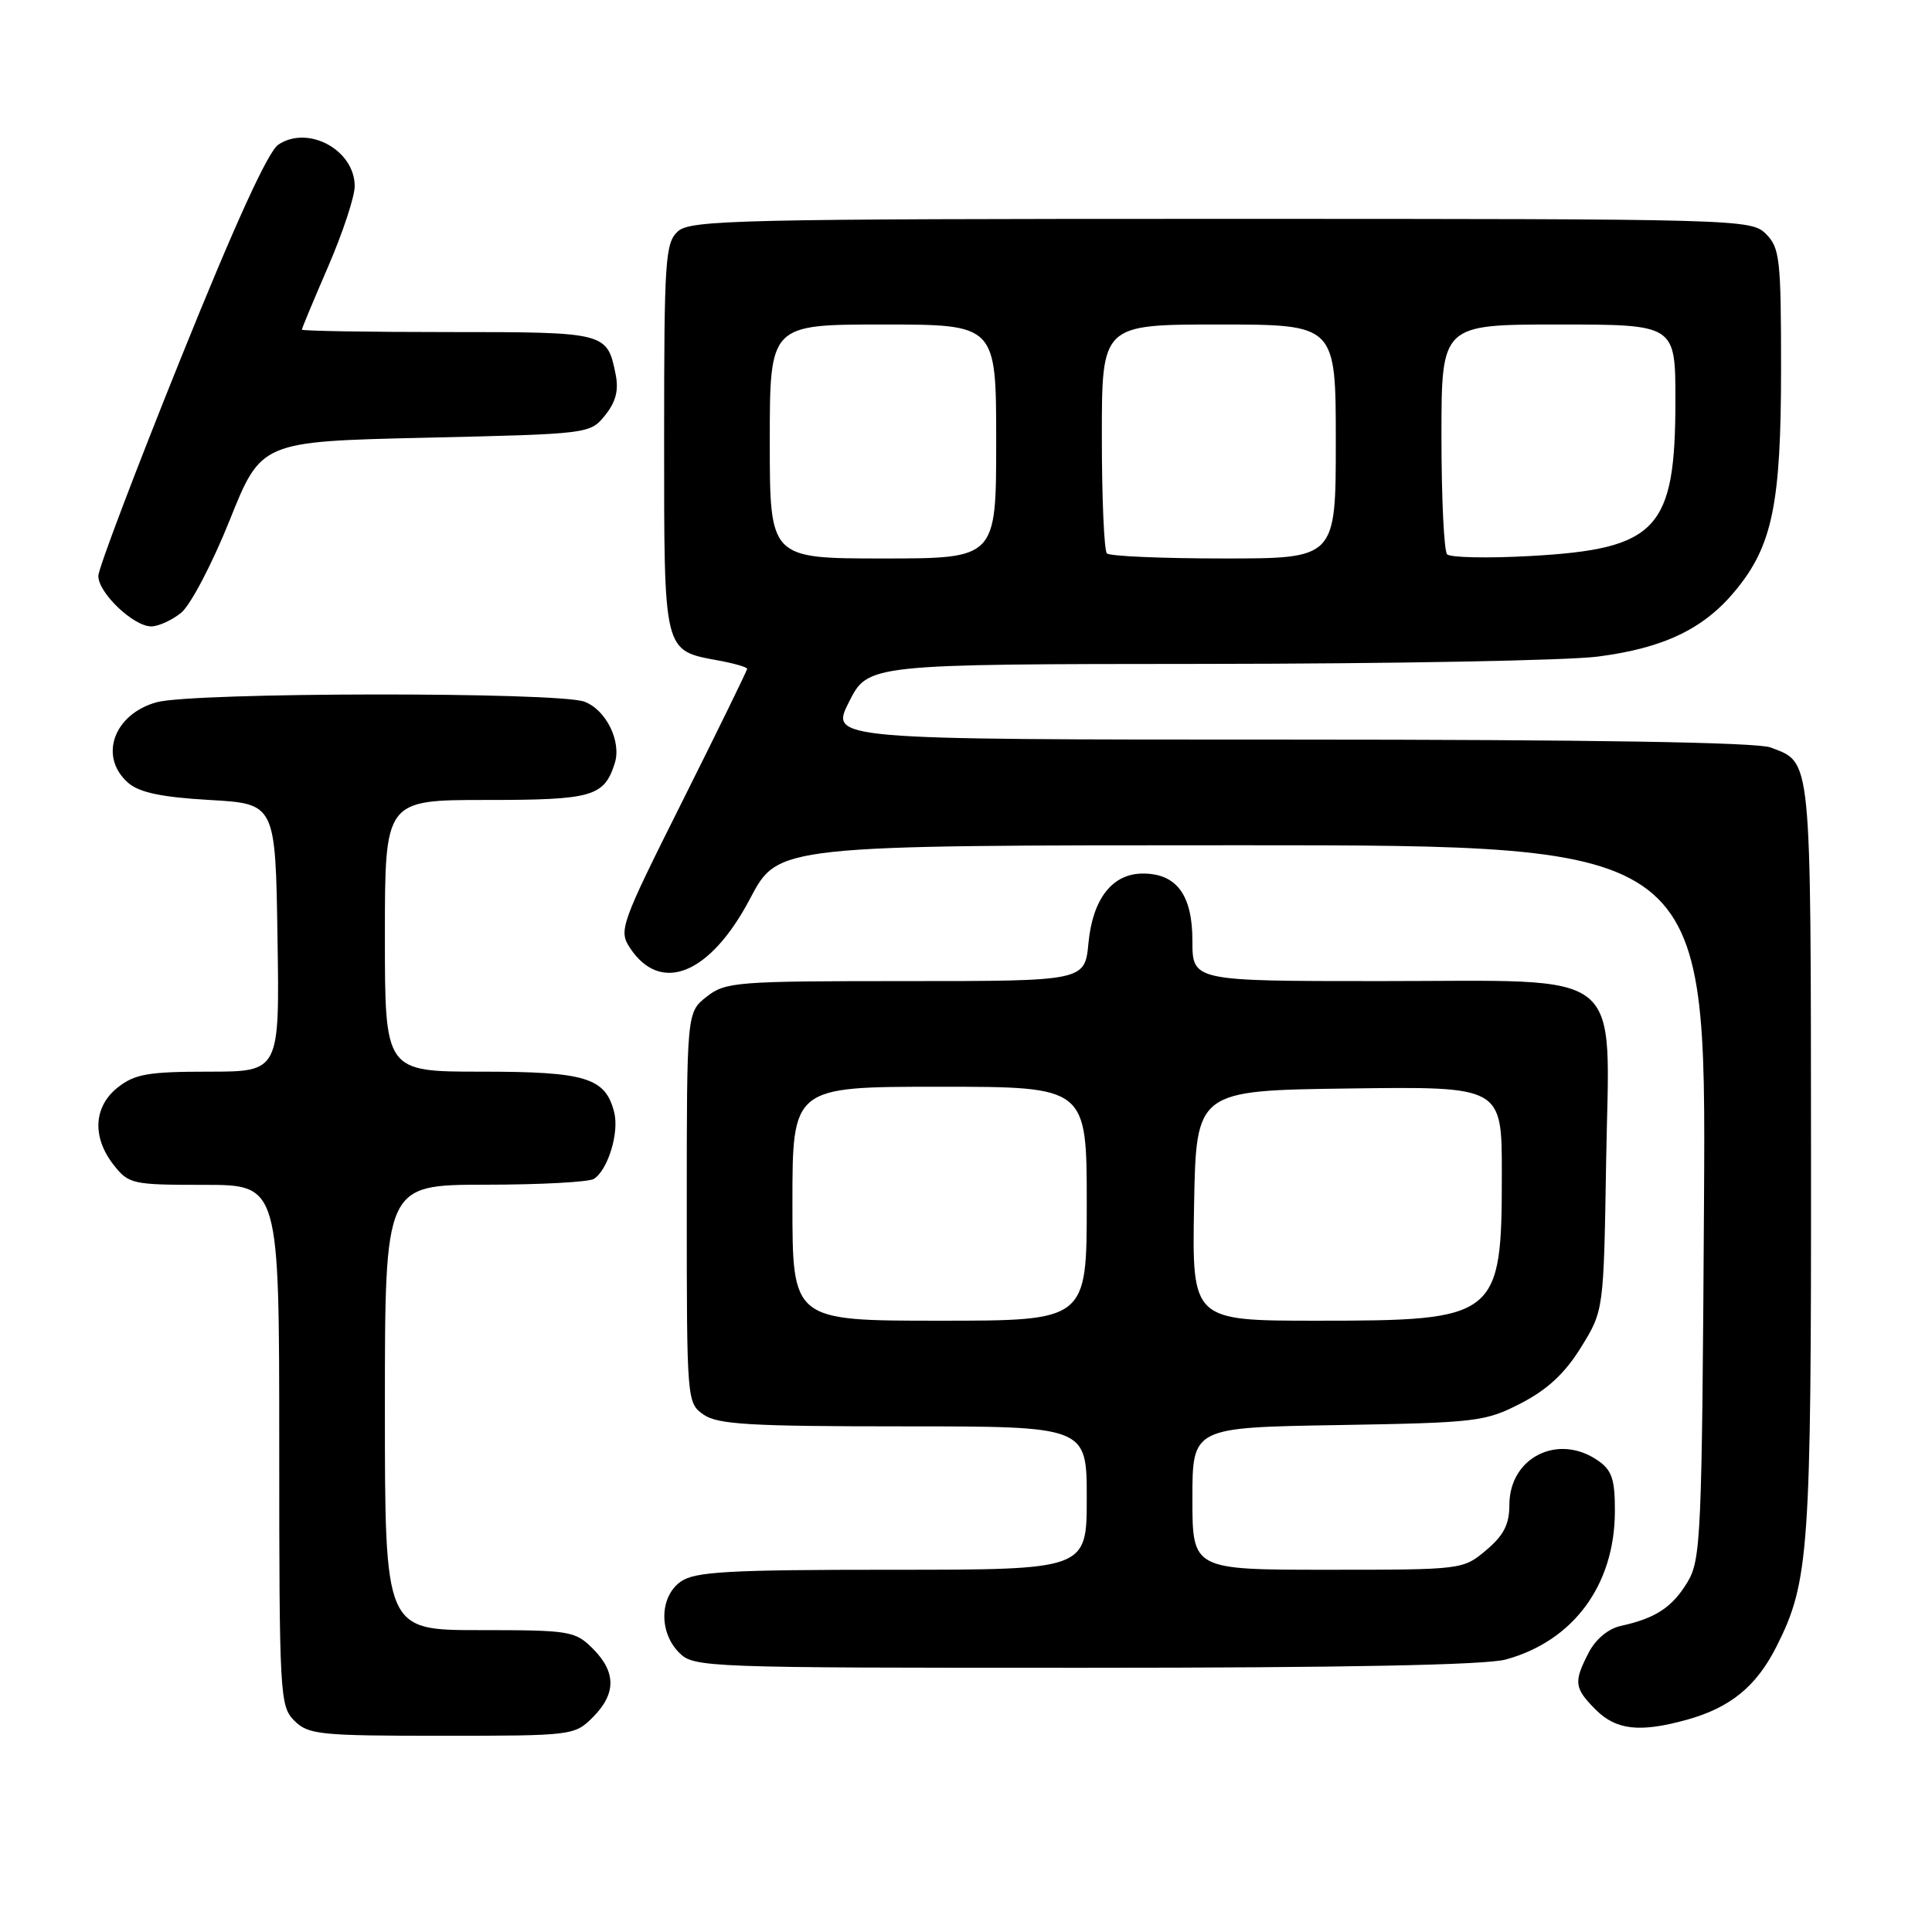 <?xml version="1.0" encoding="UTF-8" standalone="no"?>
<!DOCTYPE svg PUBLIC "-//W3C//DTD SVG 1.1//EN" "http://www.w3.org/Graphics/SVG/1.1/DTD/svg11.dtd" >
<svg xmlns="http://www.w3.org/2000/svg" xmlns:xlink="http://www.w3.org/1999/xlink" version="1.1" viewBox="0 0 256 256">
 <g >
 <path fill="currentColor"
d=" M 78.55 227.55 C 81.66 224.43 81.66 221.57 78.55 218.45 C 76.20 216.11 75.53 216.00 63.55 216.00 C 51.00 216.00 51.00 216.00 51.00 186.50 C 51.00 157.00 51.00 157.00 64.25 156.98 C 71.54 156.98 78.03 156.63 78.69 156.21 C 80.55 155.03 82.06 150.10 81.39 147.41 C 80.23 142.79 77.64 142.00 63.78 142.00 C 51.00 142.00 51.00 142.00 51.00 124.00 C 51.00 106.00 51.00 106.00 64.43 106.00 C 78.51 106.00 80.05 105.56 81.46 101.13 C 82.37 98.25 80.32 94.07 77.45 92.98 C 73.98 91.66 25.55 91.72 20.76 93.05 C 15.02 94.64 13.04 100.33 17.02 103.76 C 18.49 105.02 21.47 105.64 27.77 106.00 C 36.50 106.50 36.50 106.50 36.77 124.25 C 37.05 142.00 37.05 142.00 27.66 142.00 C 19.67 142.00 17.88 142.31 15.63 144.07 C 12.39 146.62 12.17 150.68 15.07 154.37 C 17.06 156.90 17.54 157.00 27.07 157.00 C 37.00 157.00 37.00 157.00 37.00 191.50 C 37.00 224.67 37.08 226.08 39.00 228.00 C 40.85 229.85 42.33 230.00 58.55 230.00 C 75.84 230.00 76.13 229.96 78.55 227.55 Z  M 223.50 227.88 C 229.28 226.28 232.73 223.46 235.40 218.16 C 239.72 209.60 240.00 205.55 239.97 153.20 C 239.93 99.63 240.08 101.12 234.60 99.04 C 232.82 98.36 210.67 98.00 170.92 98.00 C 109.97 98.00 109.97 98.00 112.50 93.00 C 115.03 88.00 115.03 88.00 159.77 87.97 C 184.37 87.95 207.75 87.52 211.73 87.00 C 220.46 85.87 225.76 83.33 229.93 78.28 C 234.86 72.32 236.00 66.78 236.00 48.82 C 236.00 34.33 235.83 32.83 234.00 31.00 C 232.04 29.04 230.67 29.00 161.83 29.00 C 97.94 29.00 91.49 29.15 89.83 30.65 C 88.15 32.18 88.00 34.38 88.00 58.00 C 88.00 86.75 87.85 86.15 95.25 87.53 C 97.31 87.91 99.00 88.40 99.00 88.62 C 99.00 88.84 95.15 96.71 90.45 106.11 C 82.24 122.50 81.96 123.29 83.46 125.58 C 87.54 131.80 94.12 129.11 99.40 119.05 C 103.11 112.00 103.11 112.00 164.59 112.00 C 226.07 112.00 226.07 112.00 225.79 159.25 C 225.52 203.78 225.39 206.68 223.58 209.67 C 221.57 212.99 219.35 214.44 214.77 215.44 C 213.12 215.80 211.44 217.19 210.52 218.96 C 208.49 222.89 208.58 223.67 211.45 226.55 C 214.16 229.25 217.29 229.60 223.50 227.88 Z  M 199.50 219.90 C 208.47 217.45 213.94 210.05 213.98 200.31 C 214.00 196.06 213.60 194.83 211.78 193.56 C 206.50 189.86 200.00 193.09 200.00 199.41 C 200.00 201.99 199.25 203.45 196.92 205.41 C 193.86 207.99 193.75 208.00 175.92 208.00 C 158.00 208.00 158.00 208.00 158.00 198.58 C 158.00 189.15 158.00 189.15 177.28 188.83 C 195.67 188.52 196.79 188.38 201.52 185.95 C 205.04 184.13 207.36 181.98 209.49 178.53 C 212.50 173.66 212.50 173.66 212.82 153.96 C 213.25 127.85 215.94 130.00 182.87 130.00 C 158.00 130.00 158.00 130.00 158.00 124.65 C 158.00 118.59 155.91 115.75 151.44 115.75 C 147.40 115.75 144.80 119.07 144.23 124.92 C 143.75 130.00 143.75 130.00 120.01 130.00 C 97.51 130.00 96.13 130.11 93.63 132.07 C 91.00 134.15 91.00 134.15 91.00 160.02 C 91.00 185.62 91.02 185.90 93.22 187.44 C 95.09 188.75 99.37 189.00 119.72 189.00 C 144.00 189.00 144.00 189.00 144.00 198.50 C 144.00 208.00 144.00 208.00 118.22 208.00 C 96.51 208.00 92.09 208.25 90.22 209.56 C 87.39 211.54 87.28 216.28 90.00 219.00 C 91.95 220.95 93.33 221.00 143.75 220.99 C 178.05 220.99 196.85 220.62 199.50 219.90 Z  M 24.01 81.19 C 25.24 80.19 28.13 74.68 30.43 68.94 C 34.61 58.50 34.61 58.50 56.39 58.00 C 78.07 57.50 78.19 57.49 80.17 55.04 C 81.59 53.28 82.00 51.73 81.58 49.63 C 80.45 44.02 80.36 44.00 59.38 44.00 C 48.72 44.00 40.00 43.85 40.00 43.68 C 40.00 43.50 41.58 39.72 43.50 35.28 C 45.42 30.83 47.00 26.06 47.00 24.67 C 47.00 19.89 40.85 16.53 36.89 19.16 C 35.51 20.07 31.15 29.64 23.94 47.52 C 17.96 62.36 13.05 75.31 13.03 76.30 C 12.99 78.52 17.67 83.00 20.04 83.00 C 20.99 83.00 22.78 82.19 24.01 81.19 Z  M 102.00 58.50 C 102.00 43.00 102.00 43.00 117.00 43.00 C 132.00 43.00 132.00 43.00 132.00 58.50 C 132.00 74.00 132.00 74.00 117.00 74.00 C 102.00 74.00 102.00 74.00 102.00 58.50 Z  M 146.67 73.33 C 146.30 72.97 146.00 65.99 146.00 57.83 C 146.00 43.00 146.00 43.00 161.50 43.00 C 177.00 43.00 177.00 43.00 177.00 58.50 C 177.00 74.00 177.00 74.00 162.17 74.00 C 154.01 74.00 147.03 73.70 146.67 73.33 Z  M 191.75 73.45 C 191.34 73.02 191.00 65.99 191.00 57.83 C 191.00 43.00 191.00 43.00 206.50 43.00 C 222.00 43.00 222.00 43.00 222.00 53.03 C 222.00 70.20 219.62 72.75 202.68 73.68 C 197.08 73.99 192.16 73.88 191.75 73.45 Z  M 105.00 159.50 C 105.00 144.00 105.00 144.00 124.50 144.00 C 144.00 144.00 144.00 144.00 144.00 159.50 C 144.00 175.00 144.00 175.00 124.50 175.00 C 105.00 175.00 105.00 175.00 105.00 159.50 Z  M 158.22 159.75 C 158.50 144.50 158.50 144.50 178.75 144.23 C 199.00 143.96 199.00 143.96 199.00 155.41 C 199.00 174.62 198.52 175.00 174.52 175.00 C 157.95 175.00 157.95 175.00 158.22 159.75 Z "/>
</g>
</svg>
